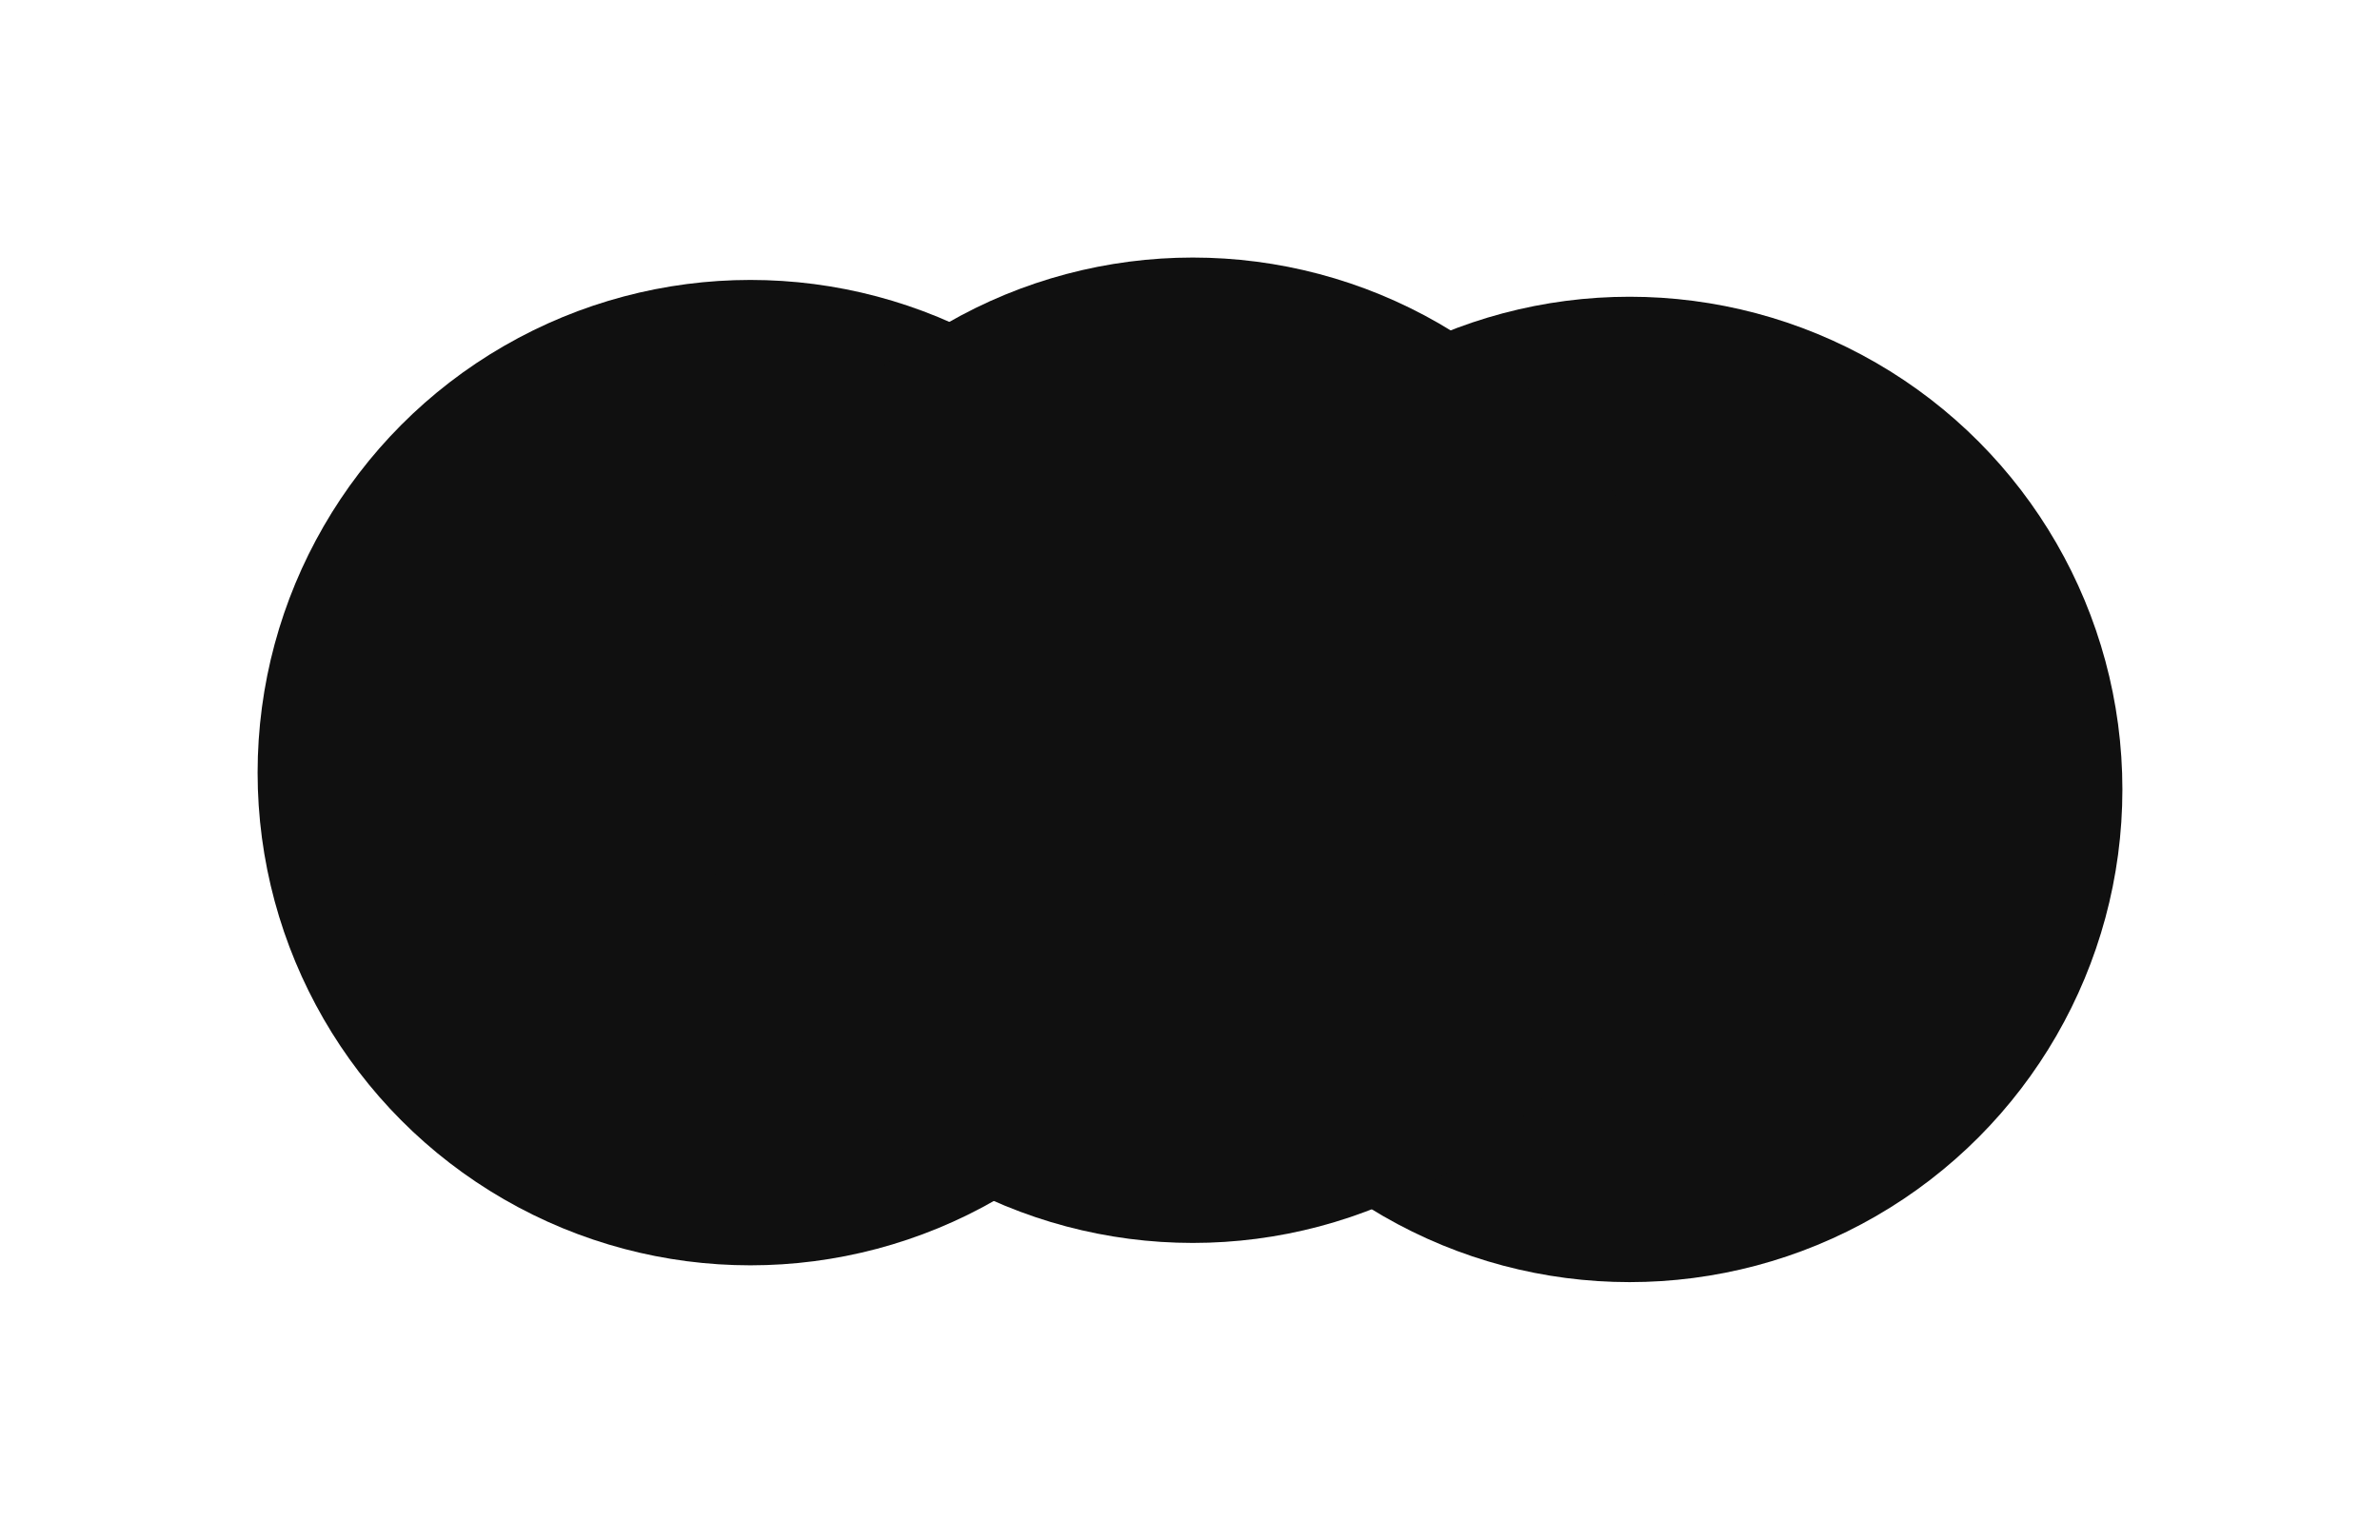 <svg width="100%" height="100%" viewBox="0 0 425 275" fill="none" xmlns="http://www.w3.org/2000/svg">
<g filter="url(#filter0_f_948_5155)">
<circle cx="134" cy="138" r="88" fill="#101010"/>
</g>
<g filter="url(#filter1_f_948_5155)">
<circle cx="291" cy="141" r="88" fill="#101010"/>
</g>
<g filter="url(#filter2_f_948_5155)">
<circle cx="213" cy="134" r="88" fill="#101010"/>
</g>
<defs>
<filter id="filter0_f_948_5155" x="0.8" y="4.8" width="266.4" height="266.4" filterUnits="userSpaceOnUse" color-interpolation-filters="sRGB">
<feFlood flood-opacity="0" result="BackgroundImageFix"/>
<feBlend mode="normal" in="SourceGraphic" in2="BackgroundImageFix" result="shape"/>
<feGaussianBlur stdDeviation="22.6" result="effect1_foregroundBlur_948_5155"/>
</filter>
<filter id="filter1_f_948_5155" x="157.8" y="7.8" width="266.4" height="266.4" filterUnits="userSpaceOnUse" color-interpolation-filters="sRGB">
<feFlood flood-opacity="0" result="BackgroundImageFix"/>
<feBlend mode="normal" in="SourceGraphic" in2="BackgroundImageFix" result="shape"/>
<feGaussianBlur stdDeviation="22.6" result="effect1_foregroundBlur_948_5155"/>
</filter>
<filter id="filter2_f_948_5155" x="79.8" y="0.8" width="266.4" height="266.4" filterUnits="userSpaceOnUse" color-interpolation-filters="sRGB">
<feFlood flood-opacity="0" result="BackgroundImageFix"/>
<feBlend mode="normal" in="SourceGraphic" in2="BackgroundImageFix" result="shape"/>
<feGaussianBlur stdDeviation="22.6" result="effect1_foregroundBlur_948_5155"/>
</filter>
</defs>
</svg>

